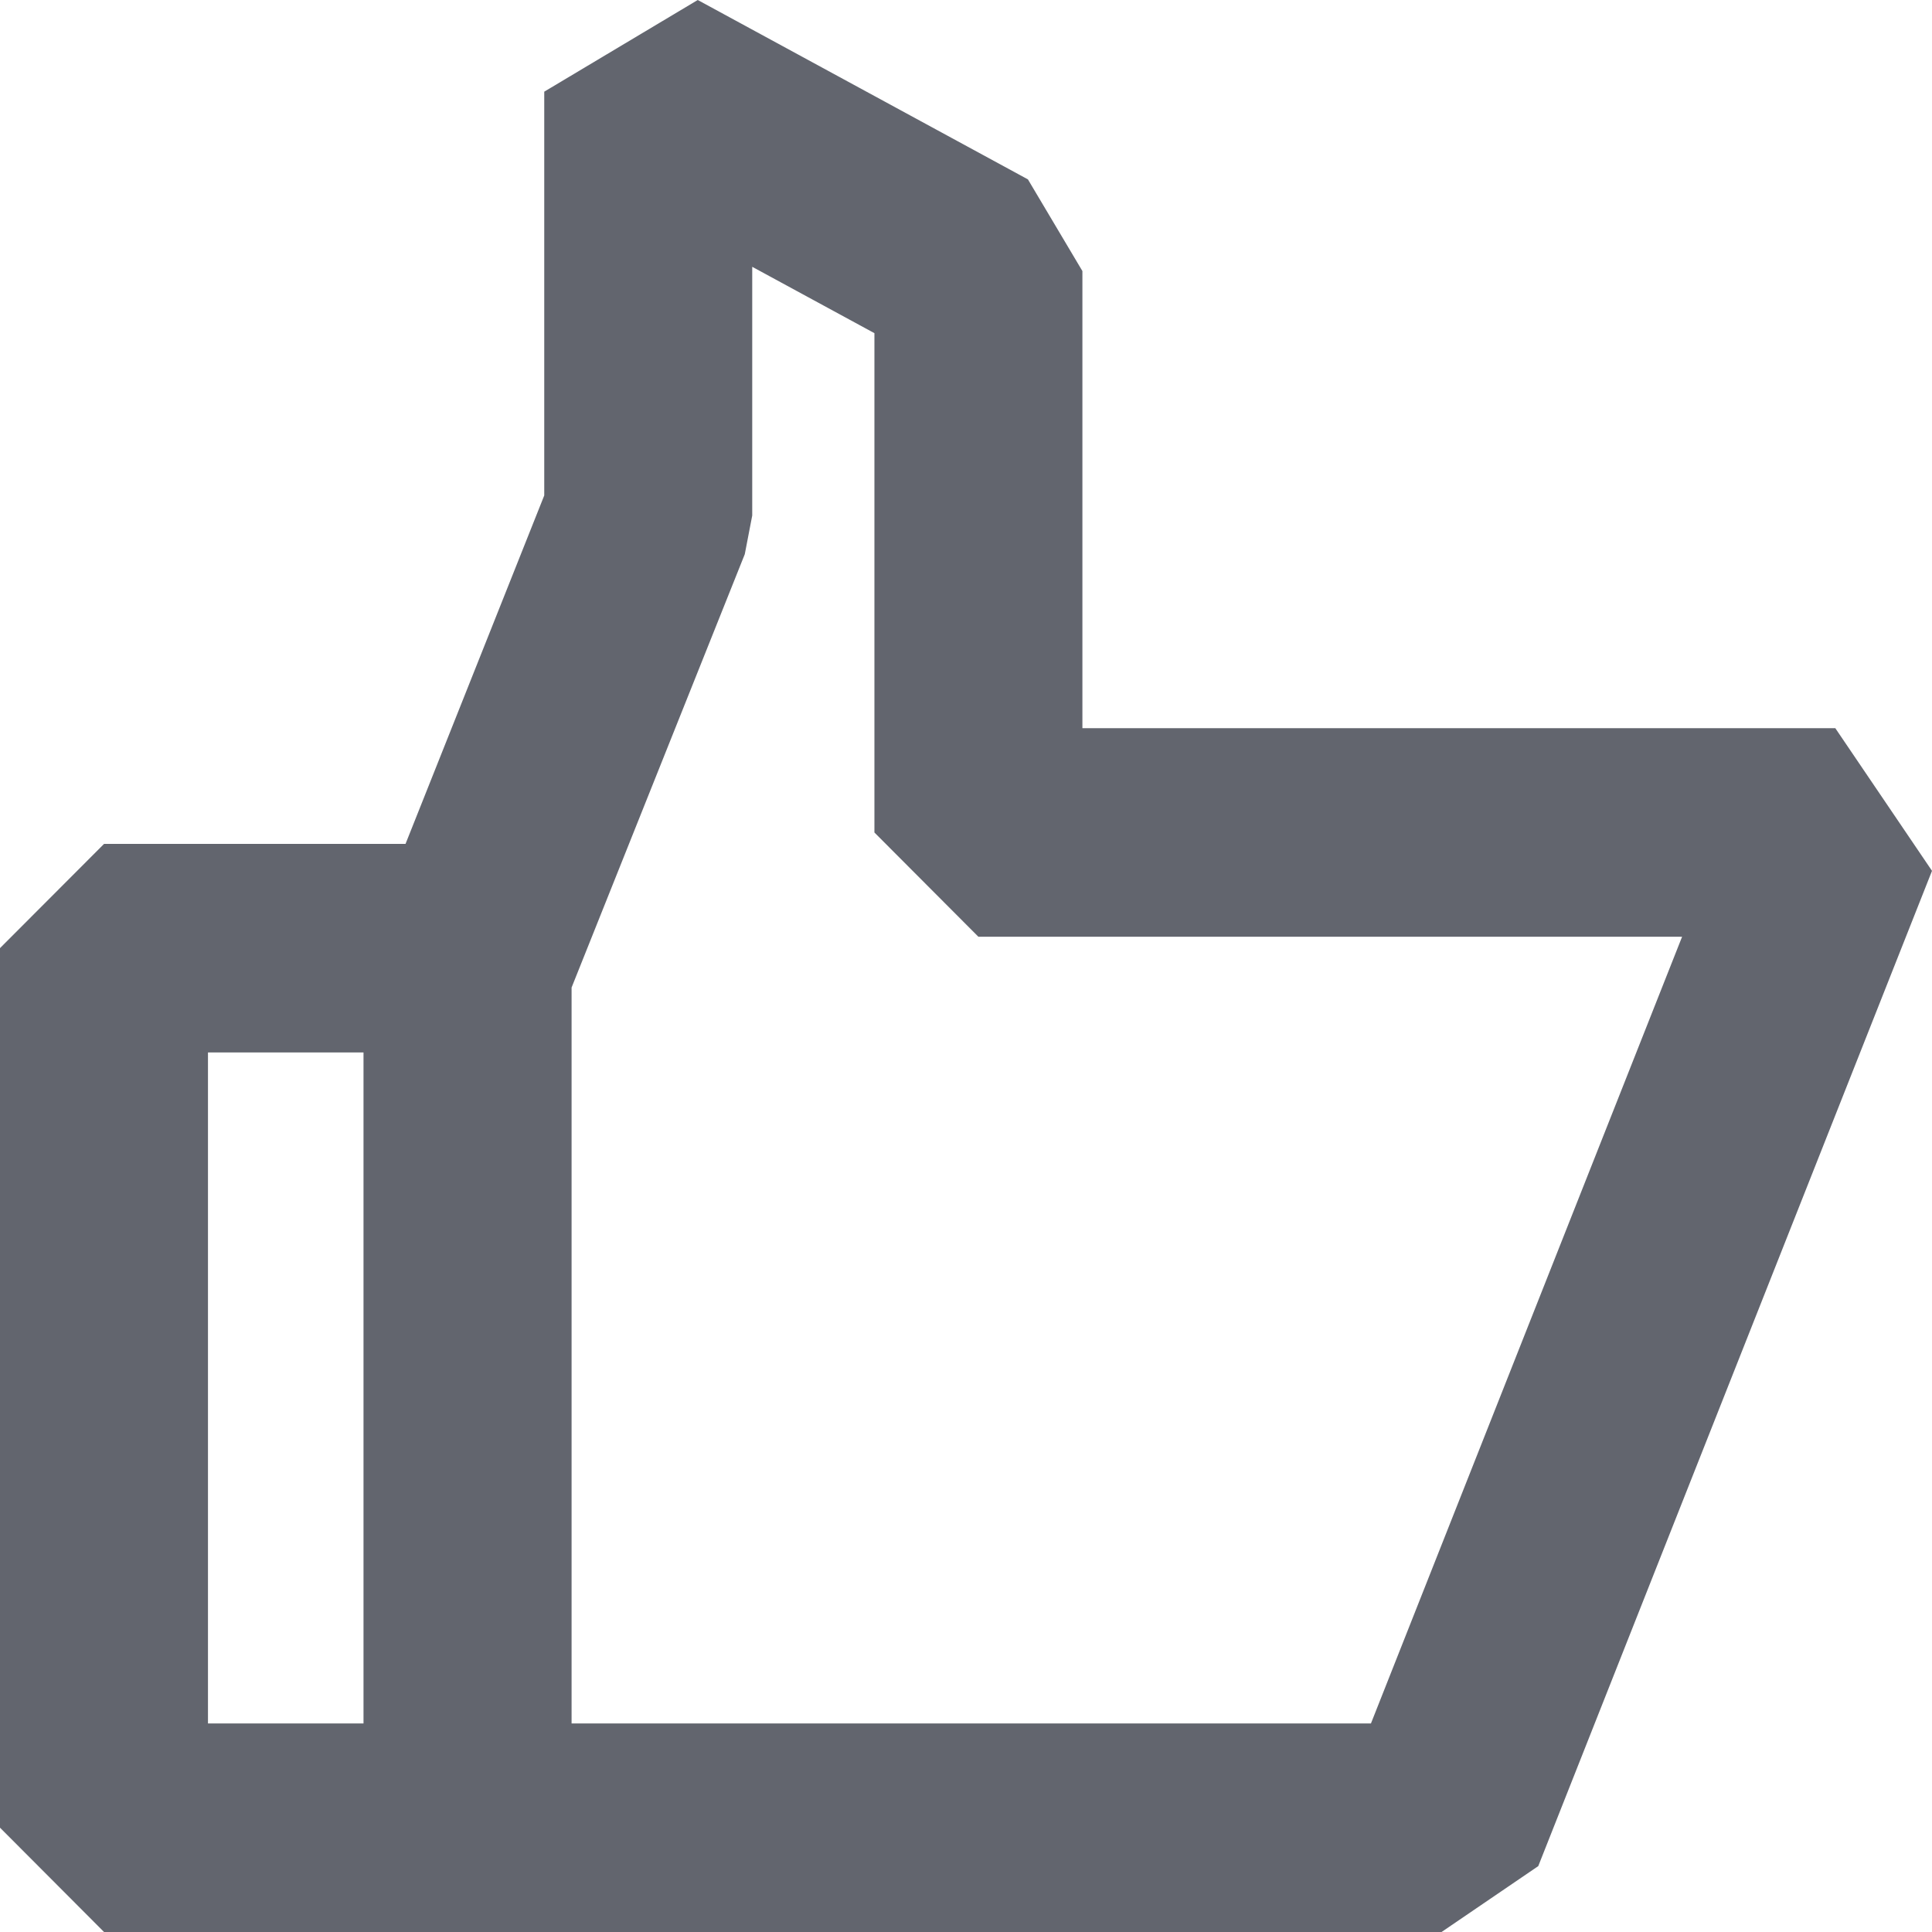 <?xml version="1.0" encoding="UTF-8"?>
<svg width="20px" height="20px" viewBox="0 0 20 20" version="1.1" xmlns="http://www.w3.org/2000/svg" xmlns:xlink="http://www.w3.org/1999/xlink">
    <title>good offer thick</title>
    <g id="Icons" stroke="none" stroke-width="1" fill="none" fill-rule="evenodd">
        <g id="Icons-[All-Platforms]" transform="translate(-77, -478)" fill="#62656E">
            <g id="Icons_basic_good-offer" transform="translate(75, 476)">
                <path d="M9.223,2 L7.634,2.949 L7.634,7.129 L6.198,10.736 L3.077,10.736 L2,11.815 L2,20.92 L3.077,22 L16.923,22 L17.924,21.318 L22,11.015 L20.999,9.538 L13.205,9.538 L13.205,4.806 L12.641,3.857 L9.223,2 Z M7.917,12.223 L9.71,7.737 L9.787,7.337 L9.787,4.762 L11.052,5.449 L11.052,10.618 L12.128,11.697 L19.413,11.697 L16.192,19.841 L7.917,19.841 L7.917,12.223 Z M4.153,19.841 L5.763,19.841 L5.763,12.895 L4.153,12.895 L4.153,19.841 Z"></path>
            </g>
        </g>
    </g>
</svg>